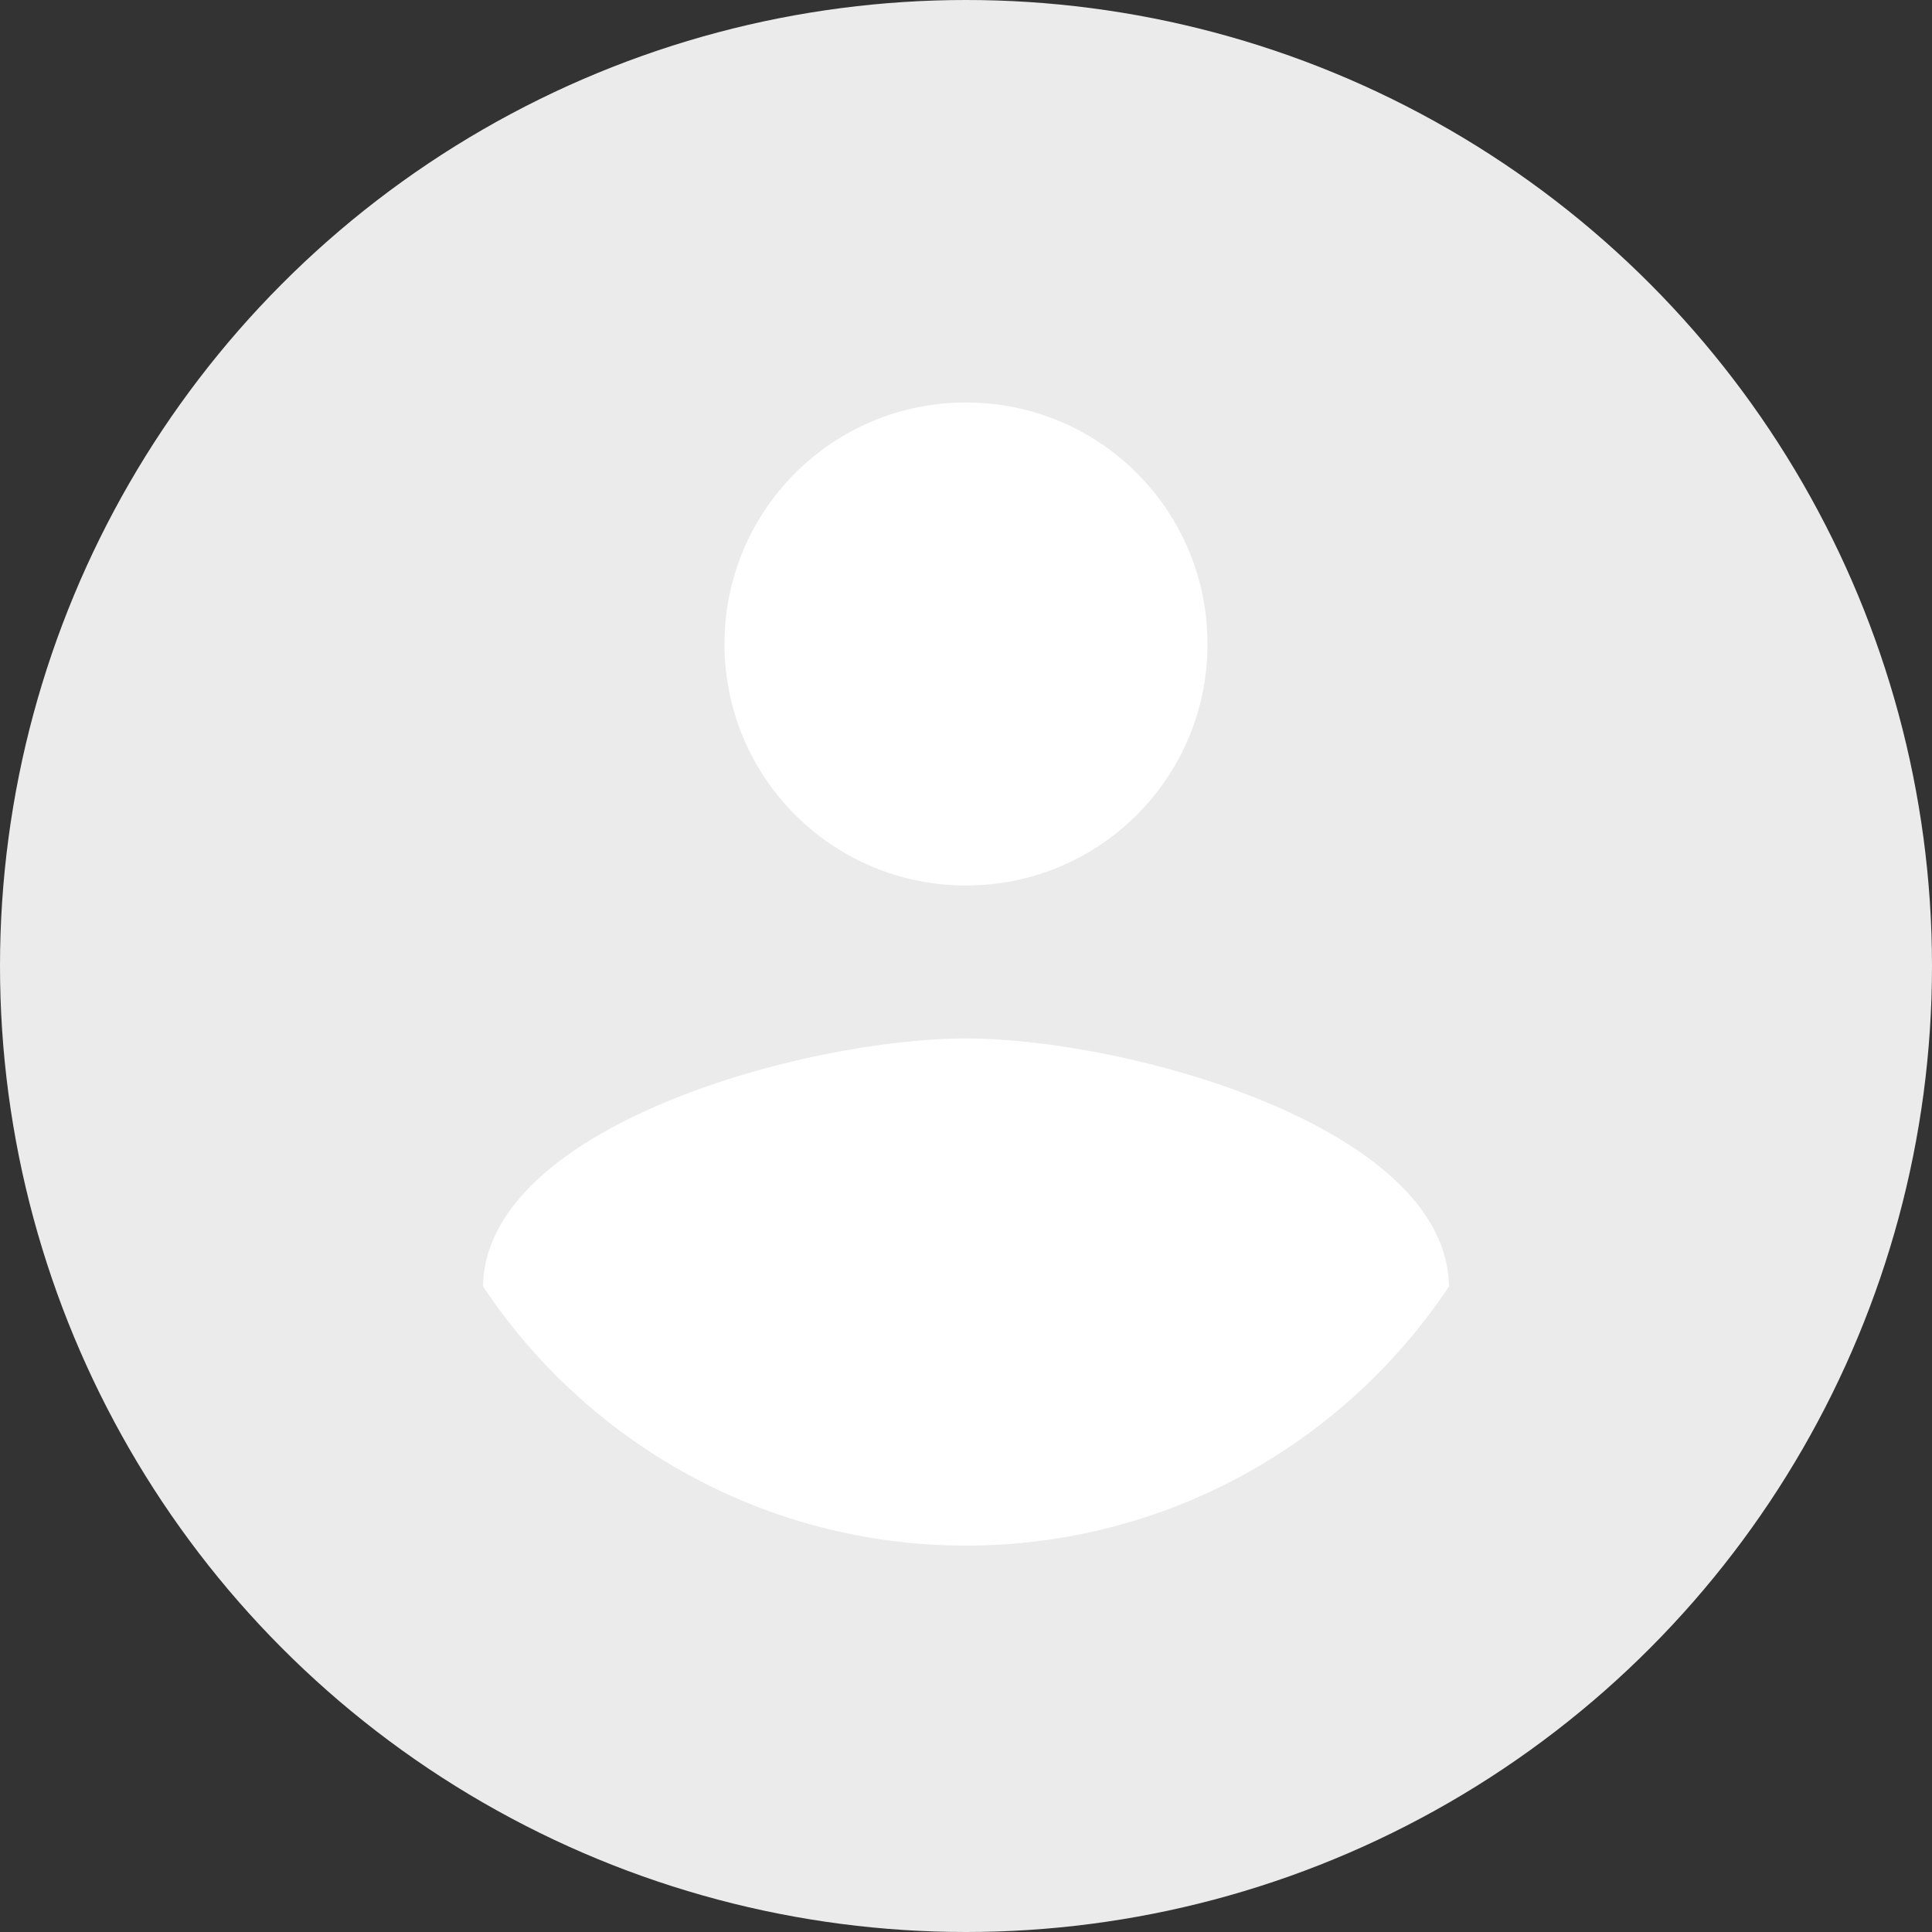 <?xml version="1.0" encoding="UTF-8"?>
<svg width="64px" height="64px" viewBox="0 0 64 64" version="1.1" xmlns="http://www.w3.org/2000/svg" xmlns:xlink="http://www.w3.org/1999/xlink">
    <rect x="0" y="0" width="64" height="64" fill="#333333" stroke="none"/>
    <!-- Generator: Sketch 53.2 (72643) - https://sketchapp.com -->
    <title>Group 8</title>
    <desc>Created with Sketch.</desc>
    <defs>
        <path d="M32,5.333 C17.28,5.333 5.333,17.28 5.333,32 C5.333,46.72 17.28,58.667 32,58.667 C46.72,58.667 58.667,46.72 58.667,32 C58.667,17.28 46.72,5.333 32,5.333 Z M32,13.333 C36.427,13.333 40,16.907 40,21.333 C40,25.76 36.427,29.333 32,29.333 C27.573,29.333 24,25.76 24,21.333 C24,16.907 27.573,13.333 32,13.333 Z M32,51.2 C25.333,51.2 19.44,47.787 16,42.613 C16.08,37.307 26.667,34.4 32,34.4 C37.307,34.4 47.92,37.307 48,42.613 C44.56,47.787 38.667,51.2 32,51.2 Z" id="path-1"></path>
    </defs>
    <g id="-Concierge-Chat-3.0-UI" stroke="none" stroke-width="1" fill="none" fill-rule="evenodd">
        <g id="Chat-List(Agent)" transform="translate(-16, -484)">
            <g id="Group-7" transform="translate(16, 484)">
                <g id="Group-8">
                    <circle id="Oval" fill="#EBEBEB" cx="32" cy="32" r="32"></circle>
                    <circle id="Oval" fill="#FFFFFF" cx="32" cy="32" r="22"></circle>
                    <g id="icon/action/account_circle_24px">
                        <mask id="mask-2" fill="white">
                            <use xlink:href="#path-1"></use>
                        </mask>
                        <use fill="#EBEBEB" fill-rule="evenodd" xlink:href="#path-1"></use>
                    </g>
                </g>
            </g>
        </g>
    </g>
</svg>